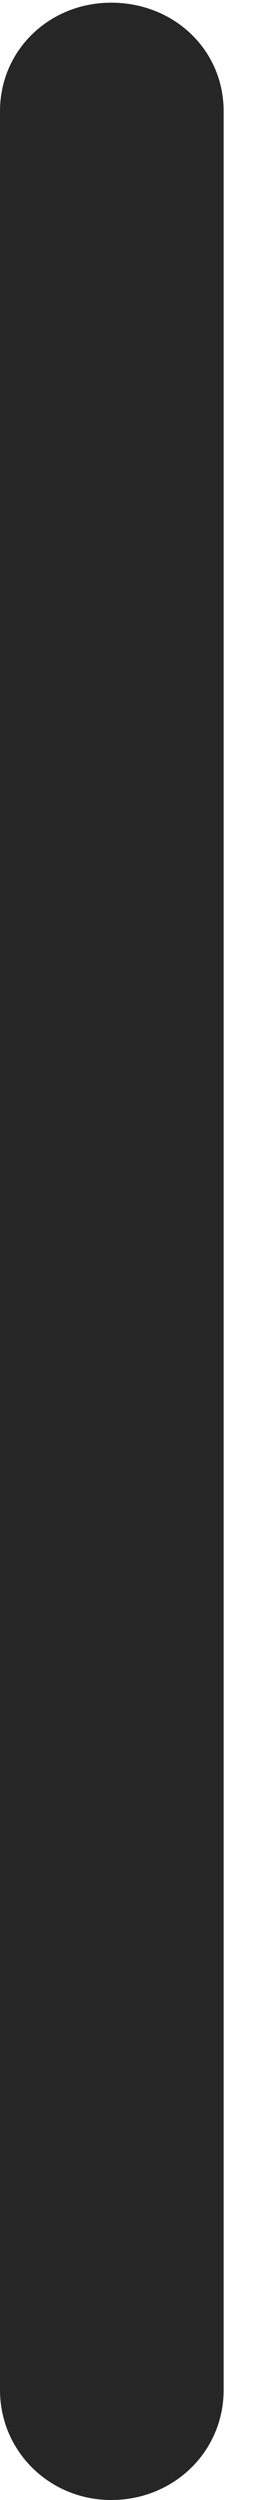 <?xml version="1.0" encoding="UTF-8"?>
<!--Generator: Apple Native CoreSVG 232.5-->
<!DOCTYPE svg
PUBLIC "-//W3C//DTD SVG 1.1//EN"
       "http://www.w3.org/Graphics/SVG/1.1/DTD/svg11.dtd">
<svg version="1.1" xmlns="http://www.w3.org/2000/svg" xmlns:xlink="http://www.w3.org/1999/xlink" width="2.031" height="18.643">
 <g>
  <rect height="18.643" opacity="0" width="2.031" x="0" y="0"/>
  <path d="M0.83 18.643C1.299 18.643 1.67 18.281 1.67 17.822L1.67 0.83C1.67 0.371 1.299 0.02 0.83 0.02C0.371 0.02 0 0.371 0 0.83L0 17.822C0 18.281 0.371 18.643 0.83 18.643Z" fill="#000000" fill-opacity="0.85"/>
 </g>
</svg>

